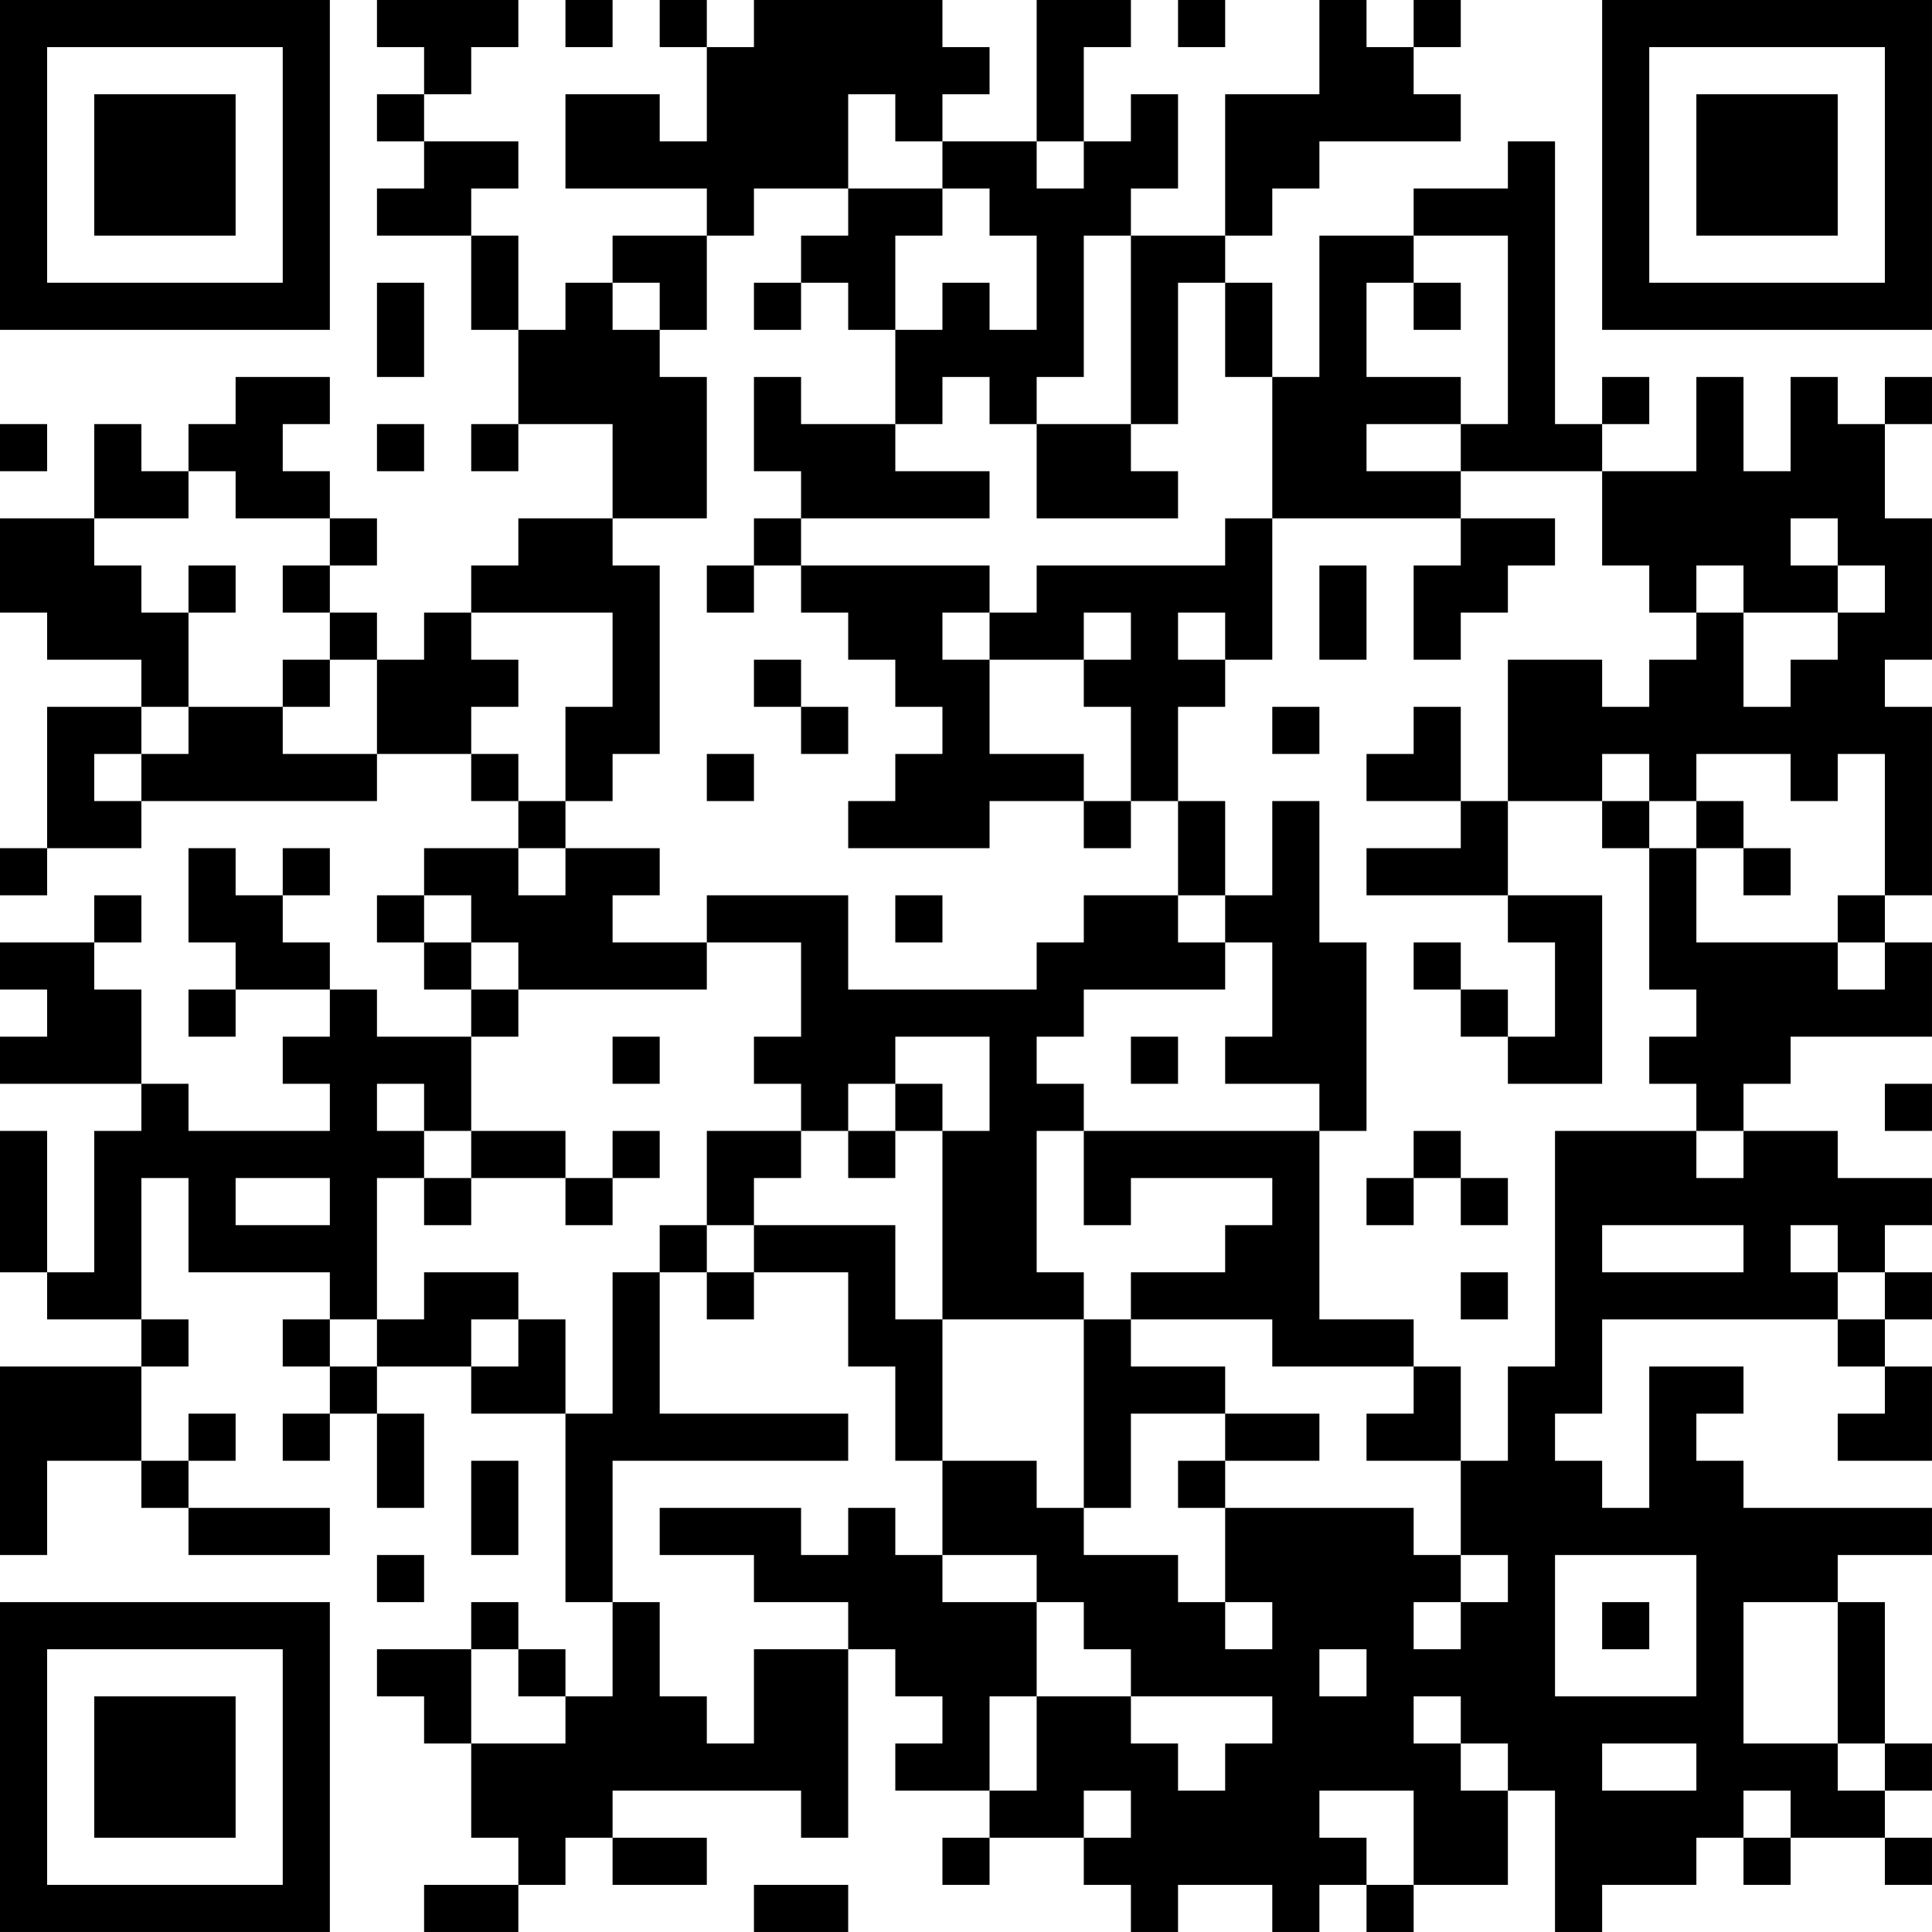 <?xml version="1.0" encoding="UTF-8"?>
<svg xmlns="http://www.w3.org/2000/svg" version="1.1" width="200" height="200" viewBox="0 0 200 200"><rect x="0" y="0" width="200" height="200" fill="#ffffff"/><g transform="scale(4.878)"><g transform="translate(0,0)"><path fill-rule="evenodd" d="M8 0L8 1L9 1L9 2L8 2L8 3L9 3L9 4L8 4L8 5L10 5L10 7L11 7L11 9L10 9L10 10L11 10L11 9L13 9L13 11L11 11L11 12L10 12L10 13L9 13L9 14L8 14L8 13L7 13L7 12L8 12L8 11L7 11L7 10L6 10L6 9L7 9L7 8L5 8L5 9L4 9L4 10L3 10L3 9L2 9L2 11L0 11L0 13L1 13L1 14L3 14L3 15L1 15L1 18L0 18L0 19L1 19L1 18L3 18L3 17L8 17L8 16L10 16L10 17L11 17L11 18L9 18L9 19L8 19L8 20L9 20L9 21L10 21L10 22L8 22L8 21L7 21L7 20L6 20L6 19L7 19L7 18L6 18L6 19L5 19L5 18L4 18L4 20L5 20L5 21L4 21L4 22L5 22L5 21L7 21L7 22L6 22L6 23L7 23L7 24L4 24L4 23L3 23L3 21L2 21L2 20L3 20L3 19L2 19L2 20L0 20L0 21L1 21L1 22L0 22L0 23L3 23L3 24L2 24L2 27L1 27L1 24L0 24L0 27L1 27L1 28L3 28L3 29L0 29L0 33L1 33L1 31L3 31L3 32L4 32L4 33L7 33L7 32L4 32L4 31L5 31L5 30L4 30L4 31L3 31L3 29L4 29L4 28L3 28L3 25L4 25L4 27L7 27L7 28L6 28L6 29L7 29L7 30L6 30L6 31L7 31L7 30L8 30L8 32L9 32L9 30L8 30L8 29L10 29L10 30L12 30L12 34L13 34L13 36L12 36L12 35L11 35L11 34L10 34L10 35L8 35L8 36L9 36L9 37L10 37L10 39L11 39L11 40L9 40L9 41L11 41L11 40L12 40L12 39L13 39L13 40L15 40L15 39L13 39L13 38L17 38L17 39L18 39L18 35L19 35L19 36L20 36L20 37L19 37L19 38L21 38L21 39L20 39L20 40L21 40L21 39L23 39L23 40L24 40L24 41L25 41L25 40L27 40L27 41L28 41L28 40L29 40L29 41L30 41L30 40L32 40L32 38L33 38L33 41L34 41L34 40L36 40L36 39L37 39L37 40L38 40L38 39L40 39L40 40L41 40L41 39L40 39L40 38L41 38L41 37L40 37L40 34L39 34L39 33L41 33L41 32L37 32L37 31L36 31L36 30L37 30L37 29L35 29L35 32L34 32L34 31L33 31L33 30L34 30L34 28L39 28L39 29L40 29L40 30L39 30L39 31L41 31L41 29L40 29L40 28L41 28L41 27L40 27L40 26L41 26L41 25L39 25L39 24L37 24L37 23L38 23L38 22L41 22L41 20L40 20L40 19L41 19L41 15L40 15L40 14L41 14L41 11L40 11L40 9L41 9L41 8L40 8L40 9L39 9L39 8L38 8L38 10L37 10L37 8L36 8L36 10L34 10L34 9L35 9L35 8L34 8L34 9L33 9L33 3L32 3L32 4L30 4L30 5L28 5L28 8L27 8L27 6L26 6L26 5L27 5L27 4L28 4L28 3L31 3L31 2L30 2L30 1L31 1L31 0L30 0L30 1L29 1L29 0L28 0L28 2L26 2L26 5L24 5L24 4L25 4L25 2L24 2L24 3L23 3L23 1L24 1L24 0L22 0L22 3L20 3L20 2L21 2L21 1L20 1L20 0L16 0L16 1L15 1L15 0L14 0L14 1L15 1L15 3L14 3L14 2L12 2L12 4L15 4L15 5L13 5L13 6L12 6L12 7L11 7L11 5L10 5L10 4L11 4L11 3L9 3L9 2L10 2L10 1L11 1L11 0ZM12 0L12 1L13 1L13 0ZM25 0L25 1L26 1L26 0ZM18 2L18 4L16 4L16 5L15 5L15 7L14 7L14 6L13 6L13 7L14 7L14 8L15 8L15 11L13 11L13 12L14 12L14 16L13 16L13 17L12 17L12 15L13 15L13 13L10 13L10 14L11 14L11 15L10 15L10 16L11 16L11 17L12 17L12 18L11 18L11 19L12 19L12 18L14 18L14 19L13 19L13 20L15 20L15 21L11 21L11 20L10 20L10 19L9 19L9 20L10 20L10 21L11 21L11 22L10 22L10 24L9 24L9 23L8 23L8 24L9 24L9 25L8 25L8 28L7 28L7 29L8 29L8 28L9 28L9 27L11 27L11 28L10 28L10 29L11 29L11 28L12 28L12 30L13 30L13 27L14 27L14 30L18 30L18 31L13 31L13 34L14 34L14 36L15 36L15 37L16 37L16 35L18 35L18 34L16 34L16 33L14 33L14 32L17 32L17 33L18 33L18 32L19 32L19 33L20 33L20 34L22 34L22 36L21 36L21 38L22 38L22 36L24 36L24 37L25 37L25 38L26 38L26 37L27 37L27 36L24 36L24 35L23 35L23 34L22 34L22 33L20 33L20 31L22 31L22 32L23 32L23 33L25 33L25 34L26 34L26 35L27 35L27 34L26 34L26 32L30 32L30 33L31 33L31 34L30 34L30 35L31 35L31 34L32 34L32 33L31 33L31 31L32 31L32 29L33 29L33 24L36 24L36 25L37 25L37 24L36 24L36 23L35 23L35 22L36 22L36 21L35 21L35 18L36 18L36 20L39 20L39 21L40 21L40 20L39 20L39 19L40 19L40 16L39 16L39 17L38 17L38 16L36 16L36 17L35 17L35 16L34 16L34 17L32 17L32 14L34 14L34 15L35 15L35 14L36 14L36 13L37 13L37 15L38 15L38 14L39 14L39 13L40 13L40 12L39 12L39 11L38 11L38 12L39 12L39 13L37 13L37 12L36 12L36 13L35 13L35 12L34 12L34 10L31 10L31 9L32 9L32 5L30 5L30 6L29 6L29 8L31 8L31 9L29 9L29 10L31 10L31 11L27 11L27 8L26 8L26 6L25 6L25 9L24 9L24 5L23 5L23 8L22 8L22 9L21 9L21 8L20 8L20 9L19 9L19 7L20 7L20 6L21 6L21 7L22 7L22 5L21 5L21 4L20 4L20 3L19 3L19 2ZM22 3L22 4L23 4L23 3ZM18 4L18 5L17 5L17 6L16 6L16 7L17 7L17 6L18 6L18 7L19 7L19 5L20 5L20 4ZM8 6L8 8L9 8L9 6ZM30 6L30 7L31 7L31 6ZM16 8L16 10L17 10L17 11L16 11L16 12L15 12L15 13L16 13L16 12L17 12L17 13L18 13L18 14L19 14L19 15L20 15L20 16L19 16L19 17L18 17L18 18L21 18L21 17L23 17L23 18L24 18L24 17L25 17L25 19L23 19L23 20L22 20L22 21L18 21L18 19L15 19L15 20L17 20L17 22L16 22L16 23L17 23L17 24L15 24L15 26L14 26L14 27L15 27L15 28L16 28L16 27L18 27L18 29L19 29L19 31L20 31L20 28L23 28L23 32L24 32L24 30L26 30L26 31L25 31L25 32L26 32L26 31L28 31L28 30L26 30L26 29L24 29L24 28L27 28L27 29L30 29L30 30L29 30L29 31L31 31L31 29L30 29L30 28L28 28L28 24L29 24L29 20L28 20L28 17L27 17L27 19L26 19L26 17L25 17L25 15L26 15L26 14L27 14L27 11L26 11L26 12L22 12L22 13L21 13L21 12L17 12L17 11L21 11L21 10L19 10L19 9L17 9L17 8ZM0 9L0 10L1 10L1 9ZM8 9L8 10L9 10L9 9ZM22 9L22 11L25 11L25 10L24 10L24 9ZM4 10L4 11L2 11L2 12L3 12L3 13L4 13L4 15L3 15L3 16L2 16L2 17L3 17L3 16L4 16L4 15L6 15L6 16L8 16L8 14L7 14L7 13L6 13L6 12L7 12L7 11L5 11L5 10ZM31 11L31 12L30 12L30 14L31 14L31 13L32 13L32 12L33 12L33 11ZM4 12L4 13L5 13L5 12ZM28 12L28 14L29 14L29 12ZM20 13L20 14L21 14L21 16L23 16L23 17L24 17L24 15L23 15L23 14L24 14L24 13L23 13L23 14L21 14L21 13ZM25 13L25 14L26 14L26 13ZM6 14L6 15L7 15L7 14ZM16 14L16 15L17 15L17 16L18 16L18 15L17 15L17 14ZM27 15L27 16L28 16L28 15ZM30 15L30 16L29 16L29 17L31 17L31 18L29 18L29 19L32 19L32 20L33 20L33 22L32 22L32 21L31 21L31 20L30 20L30 21L31 21L31 22L32 22L32 23L34 23L34 19L32 19L32 17L31 17L31 15ZM15 16L15 17L16 17L16 16ZM34 17L34 18L35 18L35 17ZM36 17L36 18L37 18L37 19L38 19L38 18L37 18L37 17ZM19 19L19 20L20 20L20 19ZM25 19L25 20L26 20L26 21L23 21L23 22L22 22L22 23L23 23L23 24L22 24L22 27L23 27L23 28L24 28L24 27L26 27L26 26L27 26L27 25L24 25L24 26L23 26L23 24L28 24L28 23L26 23L26 22L27 22L27 20L26 20L26 19ZM13 22L13 23L14 23L14 22ZM19 22L19 23L18 23L18 24L17 24L17 25L16 25L16 26L15 26L15 27L16 27L16 26L19 26L19 28L20 28L20 24L21 24L21 22ZM24 22L24 23L25 23L25 22ZM19 23L19 24L18 24L18 25L19 25L19 24L20 24L20 23ZM40 23L40 24L41 24L41 23ZM10 24L10 25L9 25L9 26L10 26L10 25L12 25L12 26L13 26L13 25L14 25L14 24L13 24L13 25L12 25L12 24ZM30 24L30 25L29 25L29 26L30 26L30 25L31 25L31 26L32 26L32 25L31 25L31 24ZM5 25L5 26L7 26L7 25ZM34 26L34 27L37 27L37 26ZM38 26L38 27L39 27L39 28L40 28L40 27L39 27L39 26ZM31 27L31 28L32 28L32 27ZM10 31L10 33L11 33L11 31ZM8 33L8 34L9 34L9 33ZM33 33L33 36L36 36L36 33ZM34 34L34 35L35 35L35 34ZM37 34L37 37L39 37L39 38L40 38L40 37L39 37L39 34ZM10 35L10 37L12 37L12 36L11 36L11 35ZM28 35L28 36L29 36L29 35ZM30 36L30 37L31 37L31 38L32 38L32 37L31 37L31 36ZM34 37L34 38L36 38L36 37ZM23 38L23 39L24 39L24 38ZM28 38L28 39L29 39L29 40L30 40L30 38ZM37 38L37 39L38 39L38 38ZM16 40L16 41L18 41L18 40ZM0 0L0 7L7 7L7 0ZM1 1L1 6L6 6L6 1ZM2 2L2 5L5 5L5 2ZM34 0L34 7L41 7L41 0ZM35 1L35 6L40 6L40 1ZM36 2L36 5L39 5L39 2ZM0 34L0 41L7 41L7 34ZM1 35L1 40L6 40L6 35ZM2 36L2 39L5 39L5 36Z" fill="#000000"/></g></g></svg>
